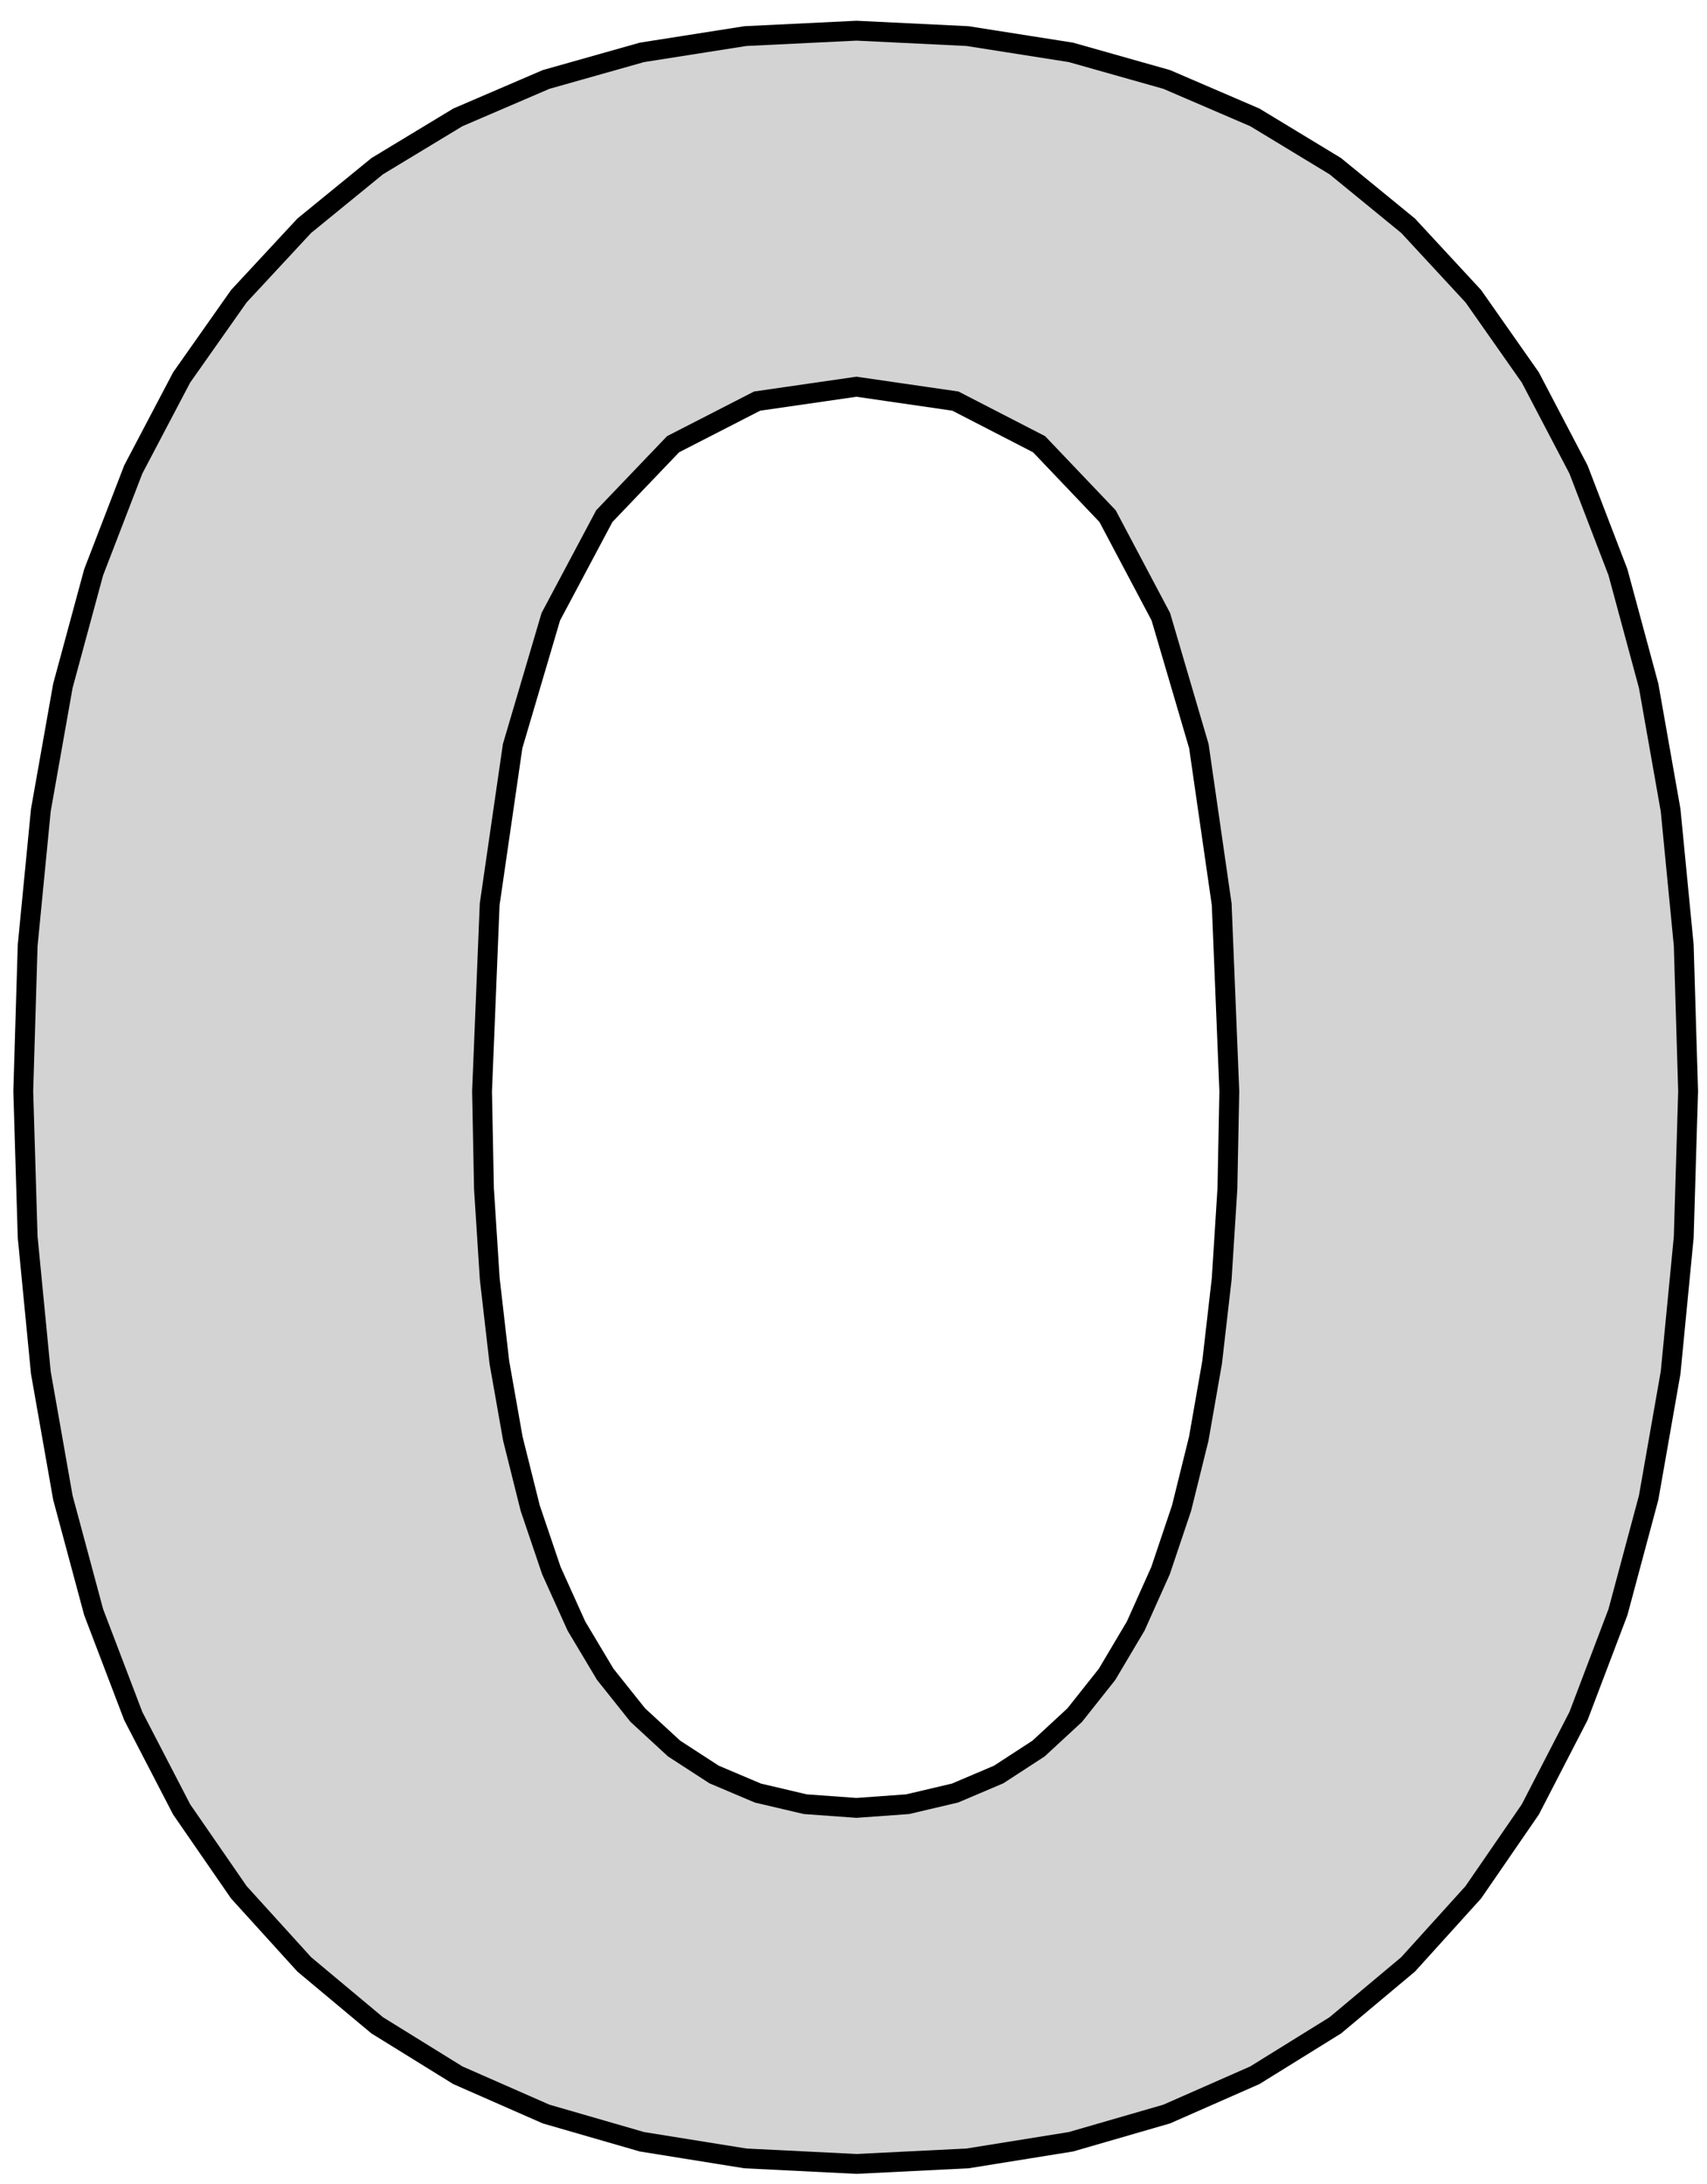 <?xml version="1.0" standalone="no"?>
<!DOCTYPE svg PUBLIC "-//W3C//DTD SVG 1.1//EN" "http://www.w3.org/Graphics/SVG/1.1/DTD/svg11.dtd">
<svg width="43mm" height="55mm" viewBox="-21 3 43 55" xmlns="http://www.w3.org/2000/svg" version="1.1">
<title>OpenSCAD Model</title>
<path d="
M 3.372,57.361 L 5.977,56.942 L 8.389,56.244 L 10.609,55.267 L 12.636,54.01 L 14.471,52.474
 L 16.113,50.659 L 17.549,48.572 L 18.763,46.22 L 19.757,43.602 L 20.53,40.72 L 21.083,37.572
 L 21.414,34.16 L 21.524,30.482 L 21.414,26.808 L 21.083,23.404 L 20.53,20.273 L 19.757,17.413
 L 18.763,14.824 L 17.549,12.506 L 16.113,10.46 L 14.471,8.686 L 12.636,7.185 L 10.609,5.956
 L 8.389,5.001 L 5.977,4.319 L 3.372,3.909 L 0.575,3.773 L -2.223,3.909 L -4.829,4.319
 L -7.243,5.001 L -9.466,5.956 L -11.497,7.185 L -13.336,8.686 L -14.983,10.46 L -16.424,12.506
 L -17.643,14.824 L -18.641,17.413 L -19.416,20.273 L -19.971,23.404 L -20.303,26.808 L -20.414,30.482
 L -20.303,34.16 L -19.971,37.572 L -19.416,40.72 L -18.641,43.602 L -17.643,46.22 L -16.424,48.572
 L -14.983,50.659 L -13.336,52.474 L -11.497,54.01 L -9.466,55.267 L -7.243,56.244 L -4.829,56.942
 L -2.223,57.361 L 0.575,57.5 z
M -0.715,48.44 L -1.91,48.159 L -3.012,47.692 L -4.02,47.038 L -4.934,46.196 L -5.754,45.168
 L -6.48,43.953 L -7.111,42.556 L -7.644,40.983 L -8.081,39.235 L -8.421,37.31 L -8.663,35.21
 L -8.809,32.934 L -8.857,30.482 L -8.665,25.775 L -8.087,21.792 L -7.125,18.533 L -5.777,15.999
 L -4.045,14.188 L -1.928,13.102 L 0.575,12.74 L 3.067,13.102 L 5.175,14.188 L 6.9,15.999
 L 8.242,18.533 L 9.2,21.792 L 9.775,25.775 L 9.967,30.482 L 9.919,32.934 L 9.775,35.21
 L 9.534,37.31 L 9.197,39.235 L 8.764,40.983 L 8.235,42.556 L 7.609,43.953 L 6.888,45.168
 L 6.073,46.196 L 5.162,47.038 L 4.157,47.692 L 3.058,48.159 L 1.864,48.44 L 0.575,48.533
 z
" stroke="black" fill="lightgray" stroke-width="0.5"/>
</svg>
